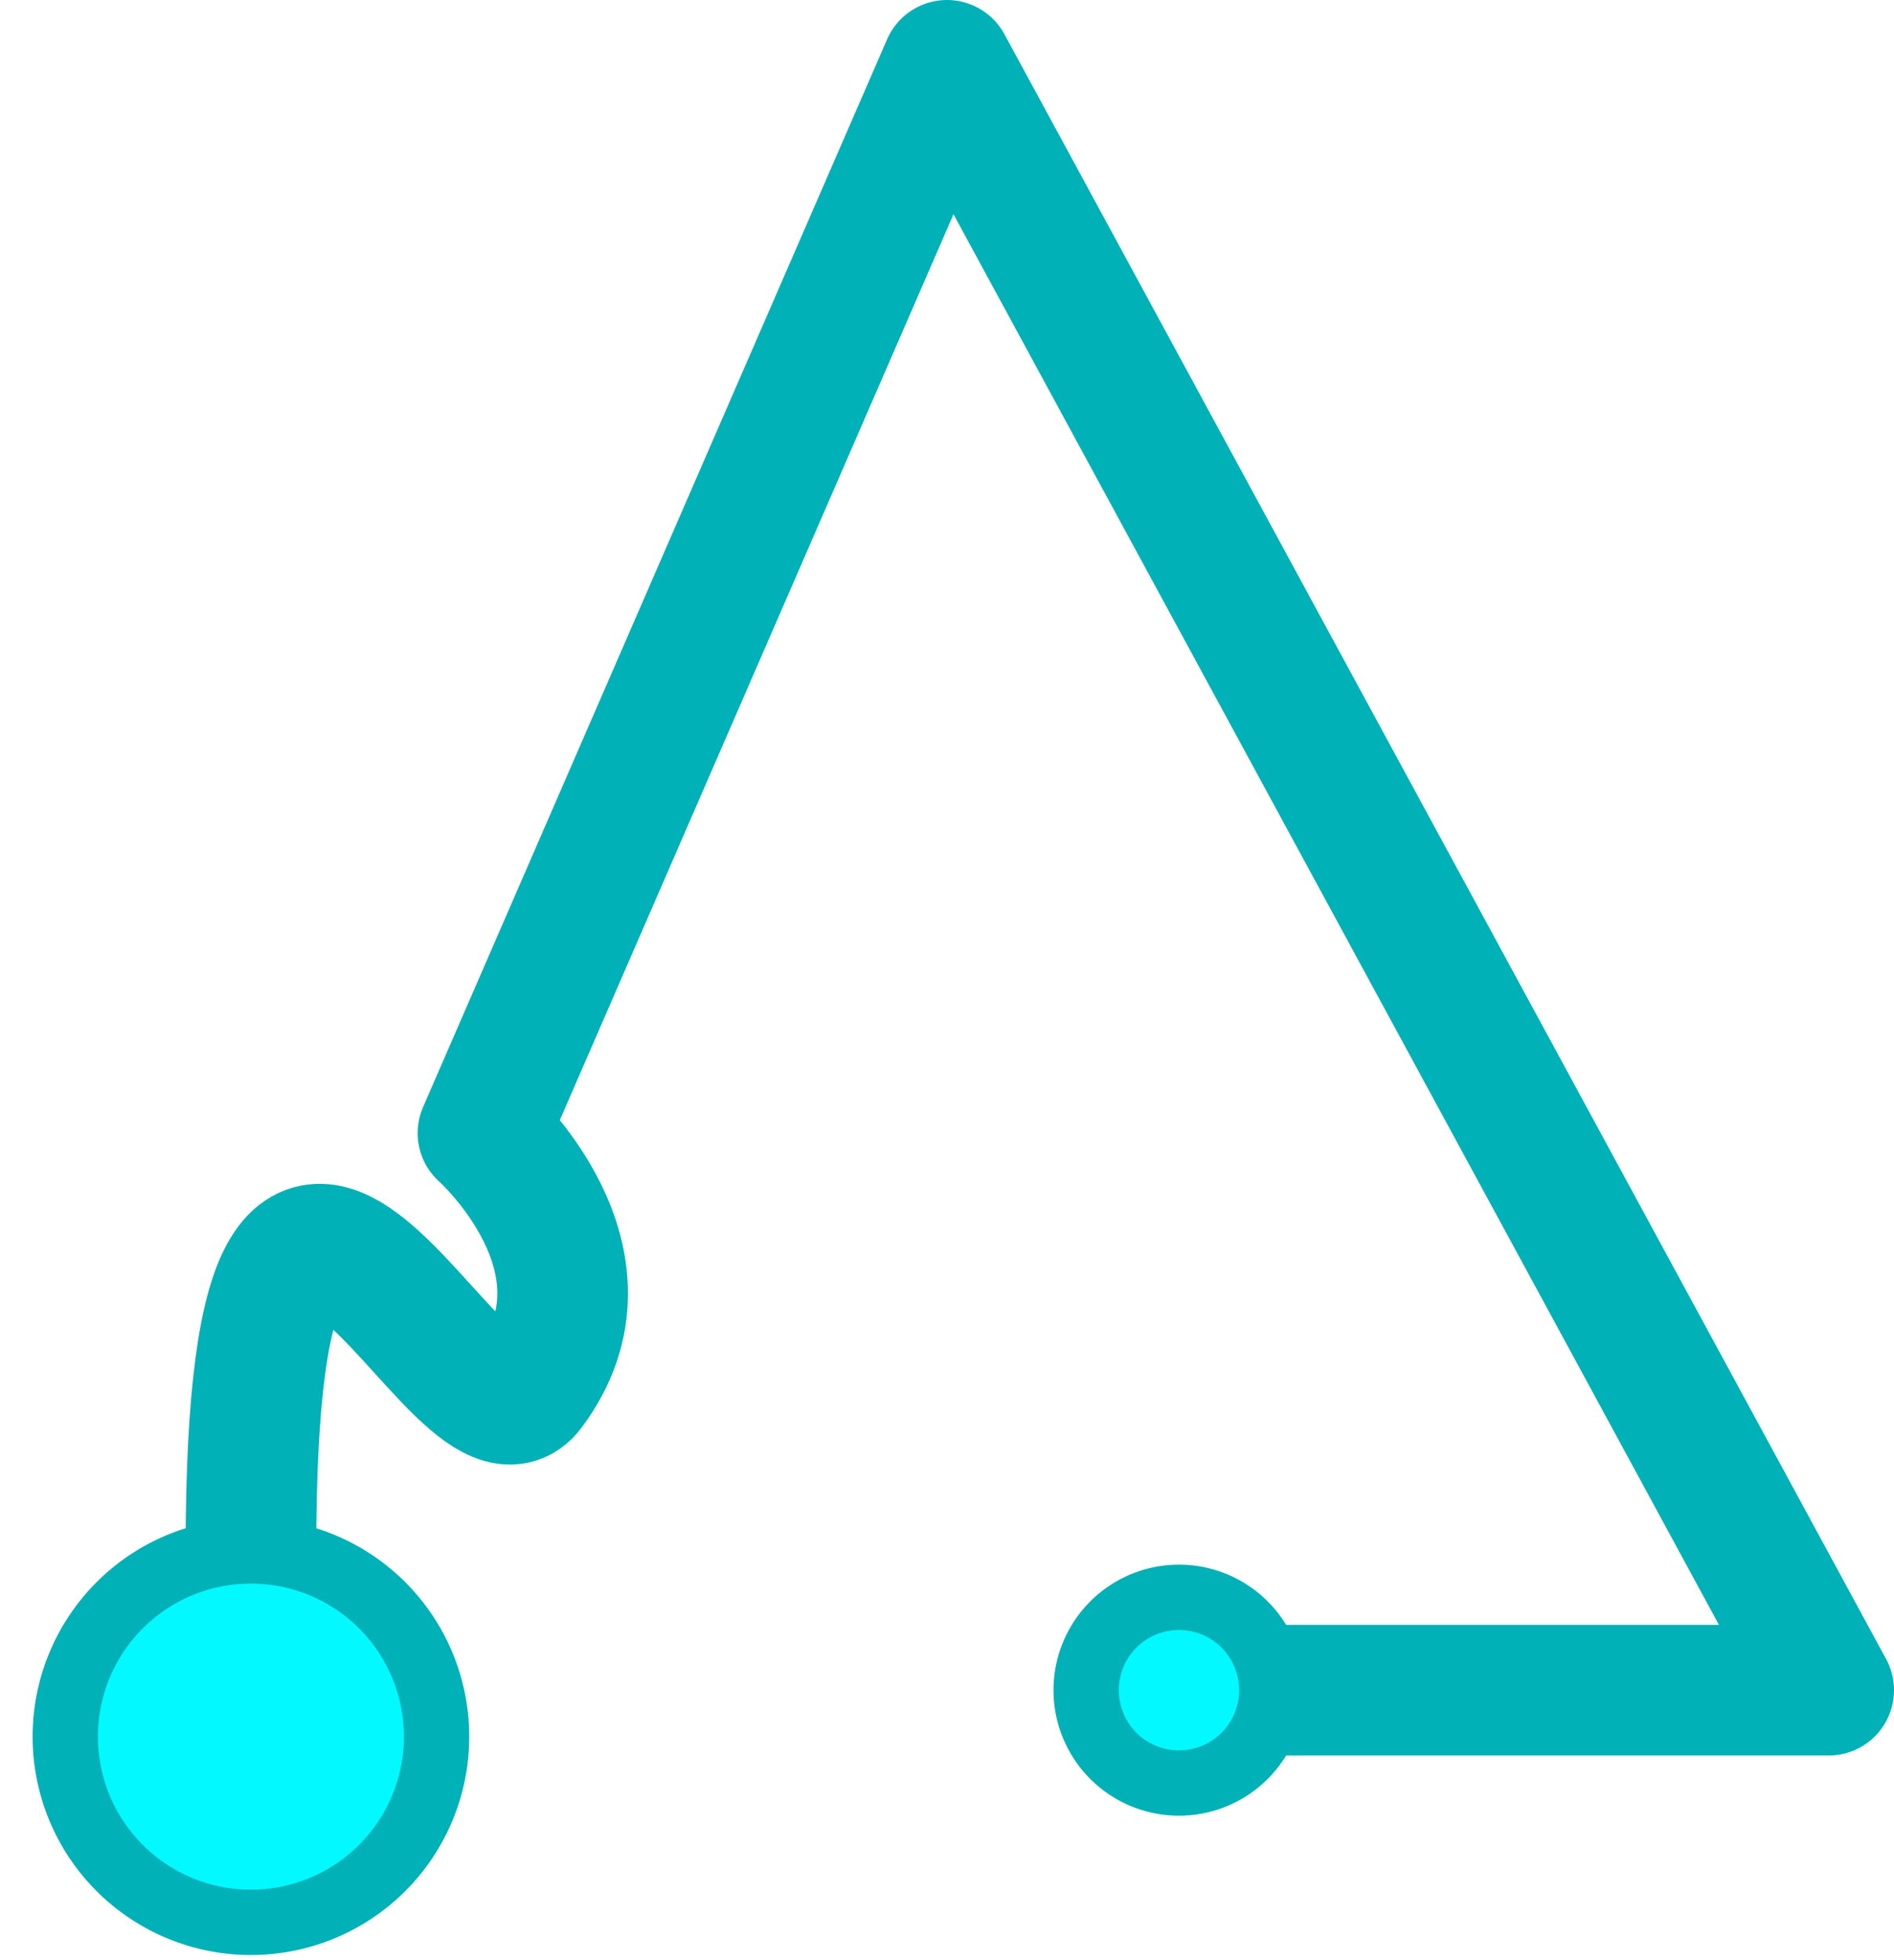 <svg xmlns="http://www.w3.org/2000/svg" width="29" height="30" fill="none" viewBox="0 0 29 30">
  <g filter="url(#a)">
    <path stroke="#00B1B7" stroke-linecap="round" stroke-linejoin="round" stroke-width="2" d="M19.474 25.868H28L14.5 1 7.395 17.342s2.182 1.939.71 3.908c-1.063 1.423-4.263-7.086-4.263 2.487"/>
  </g>
  <g filter="url(#b)">
    <path fill="#02F9FF" d="M19.057 26.873a1.421 1.421 0 1 0-2.01-2.01 1.421 1.421 0 0 0 2.01 2.01Z"/>
  </g>
  <path stroke="#00B1B7" stroke-linejoin="round" d="M19.057 26.873a1.421 1.421 0 1 0-2.01-2.01 1.421 1.421 0 0 0 2.01 2.01Z"/>
  <g filter="url(#c)">
    <path fill="#02F9FF" d="M5.852 28.589a2.842 2.842 0 1 0-4.02-4.02 2.842 2.842 0 0 0 4.02 4.02Z"/>
  </g>
  <path stroke="#00B1B7" stroke-linejoin="round" d="M5.852 28.589a2.842 2.842 0 1 0-4.02-4.02 2.842 2.842 0 0 0 4.02 4.02Z"/>
  <defs>
    <filter id="a" width="26.158" height="26.868" x="2.842" y="0" color-interpolation-filters="sRGB" filterUnits="userSpaceOnUse">
      <feFlood flood-opacity="0" result="BackgroundImageFix"/>
      <feBlend in="SourceGraphic" in2="BackgroundImageFix" result="shape"/>
      <feColorMatrix in="SourceAlpha" result="hardAlpha" values="0 0 0 0 0 0 0 0 0 0 0 0 0 0 0 0 0 0 127 0"/>
      <feOffset/>
      <feGaussianBlur stdDeviation="1"/>
      <feComposite in2="hardAlpha" k2="-1" k3="1" operator="arithmetic"/>
      <feColorMatrix values="0 0 0 0 1 0 0 0 0 1 0 0 0 0 1 0 0 0 0.25 0"/>
      <feBlend in2="shape" result="effect1_innerShadow_330_1791"/>
    </filter>
    <filter id="b" width="3.842" height="3.842" x="16.131" y="23.947" color-interpolation-filters="sRGB" filterUnits="userSpaceOnUse">
      <feFlood flood-opacity="0" result="BackgroundImageFix"/>
      <feBlend in="SourceGraphic" in2="BackgroundImageFix" result="shape"/>
      <feColorMatrix in="SourceAlpha" result="hardAlpha" values="0 0 0 0 0 0 0 0 0 0 0 0 0 0 0 0 0 0 127 0"/>
      <feOffset/>
      <feGaussianBlur stdDeviation="1"/>
      <feComposite in2="hardAlpha" k2="-1" k3="1" operator="arithmetic"/>
      <feColorMatrix values="0 0 0 0 1 0 0 0 0 1 0 0 0 0 1 0 0 0 0.25 0"/>
      <feBlend in2="shape" result="effect1_innerShadow_330_1791"/>
    </filter>
    <filter id="c" width="6.684" height="6.684" x=".5" y="23.237" color-interpolation-filters="sRGB" filterUnits="userSpaceOnUse">
      <feFlood flood-opacity="0" result="BackgroundImageFix"/>
      <feBlend in="SourceGraphic" in2="BackgroundImageFix" result="shape"/>
      <feColorMatrix in="SourceAlpha" result="hardAlpha" values="0 0 0 0 0 0 0 0 0 0 0 0 0 0 0 0 0 0 127 0"/>
      <feOffset/>
      <feGaussianBlur stdDeviation="1"/>
      <feComposite in2="hardAlpha" k2="-1" k3="1" operator="arithmetic"/>
      <feColorMatrix values="0 0 0 0 1 0 0 0 0 1 0 0 0 0 1 0 0 0 0.25 0"/>
      <feBlend in2="shape" result="effect1_innerShadow_330_1791"/>
    </filter>
  </defs>
</svg>
